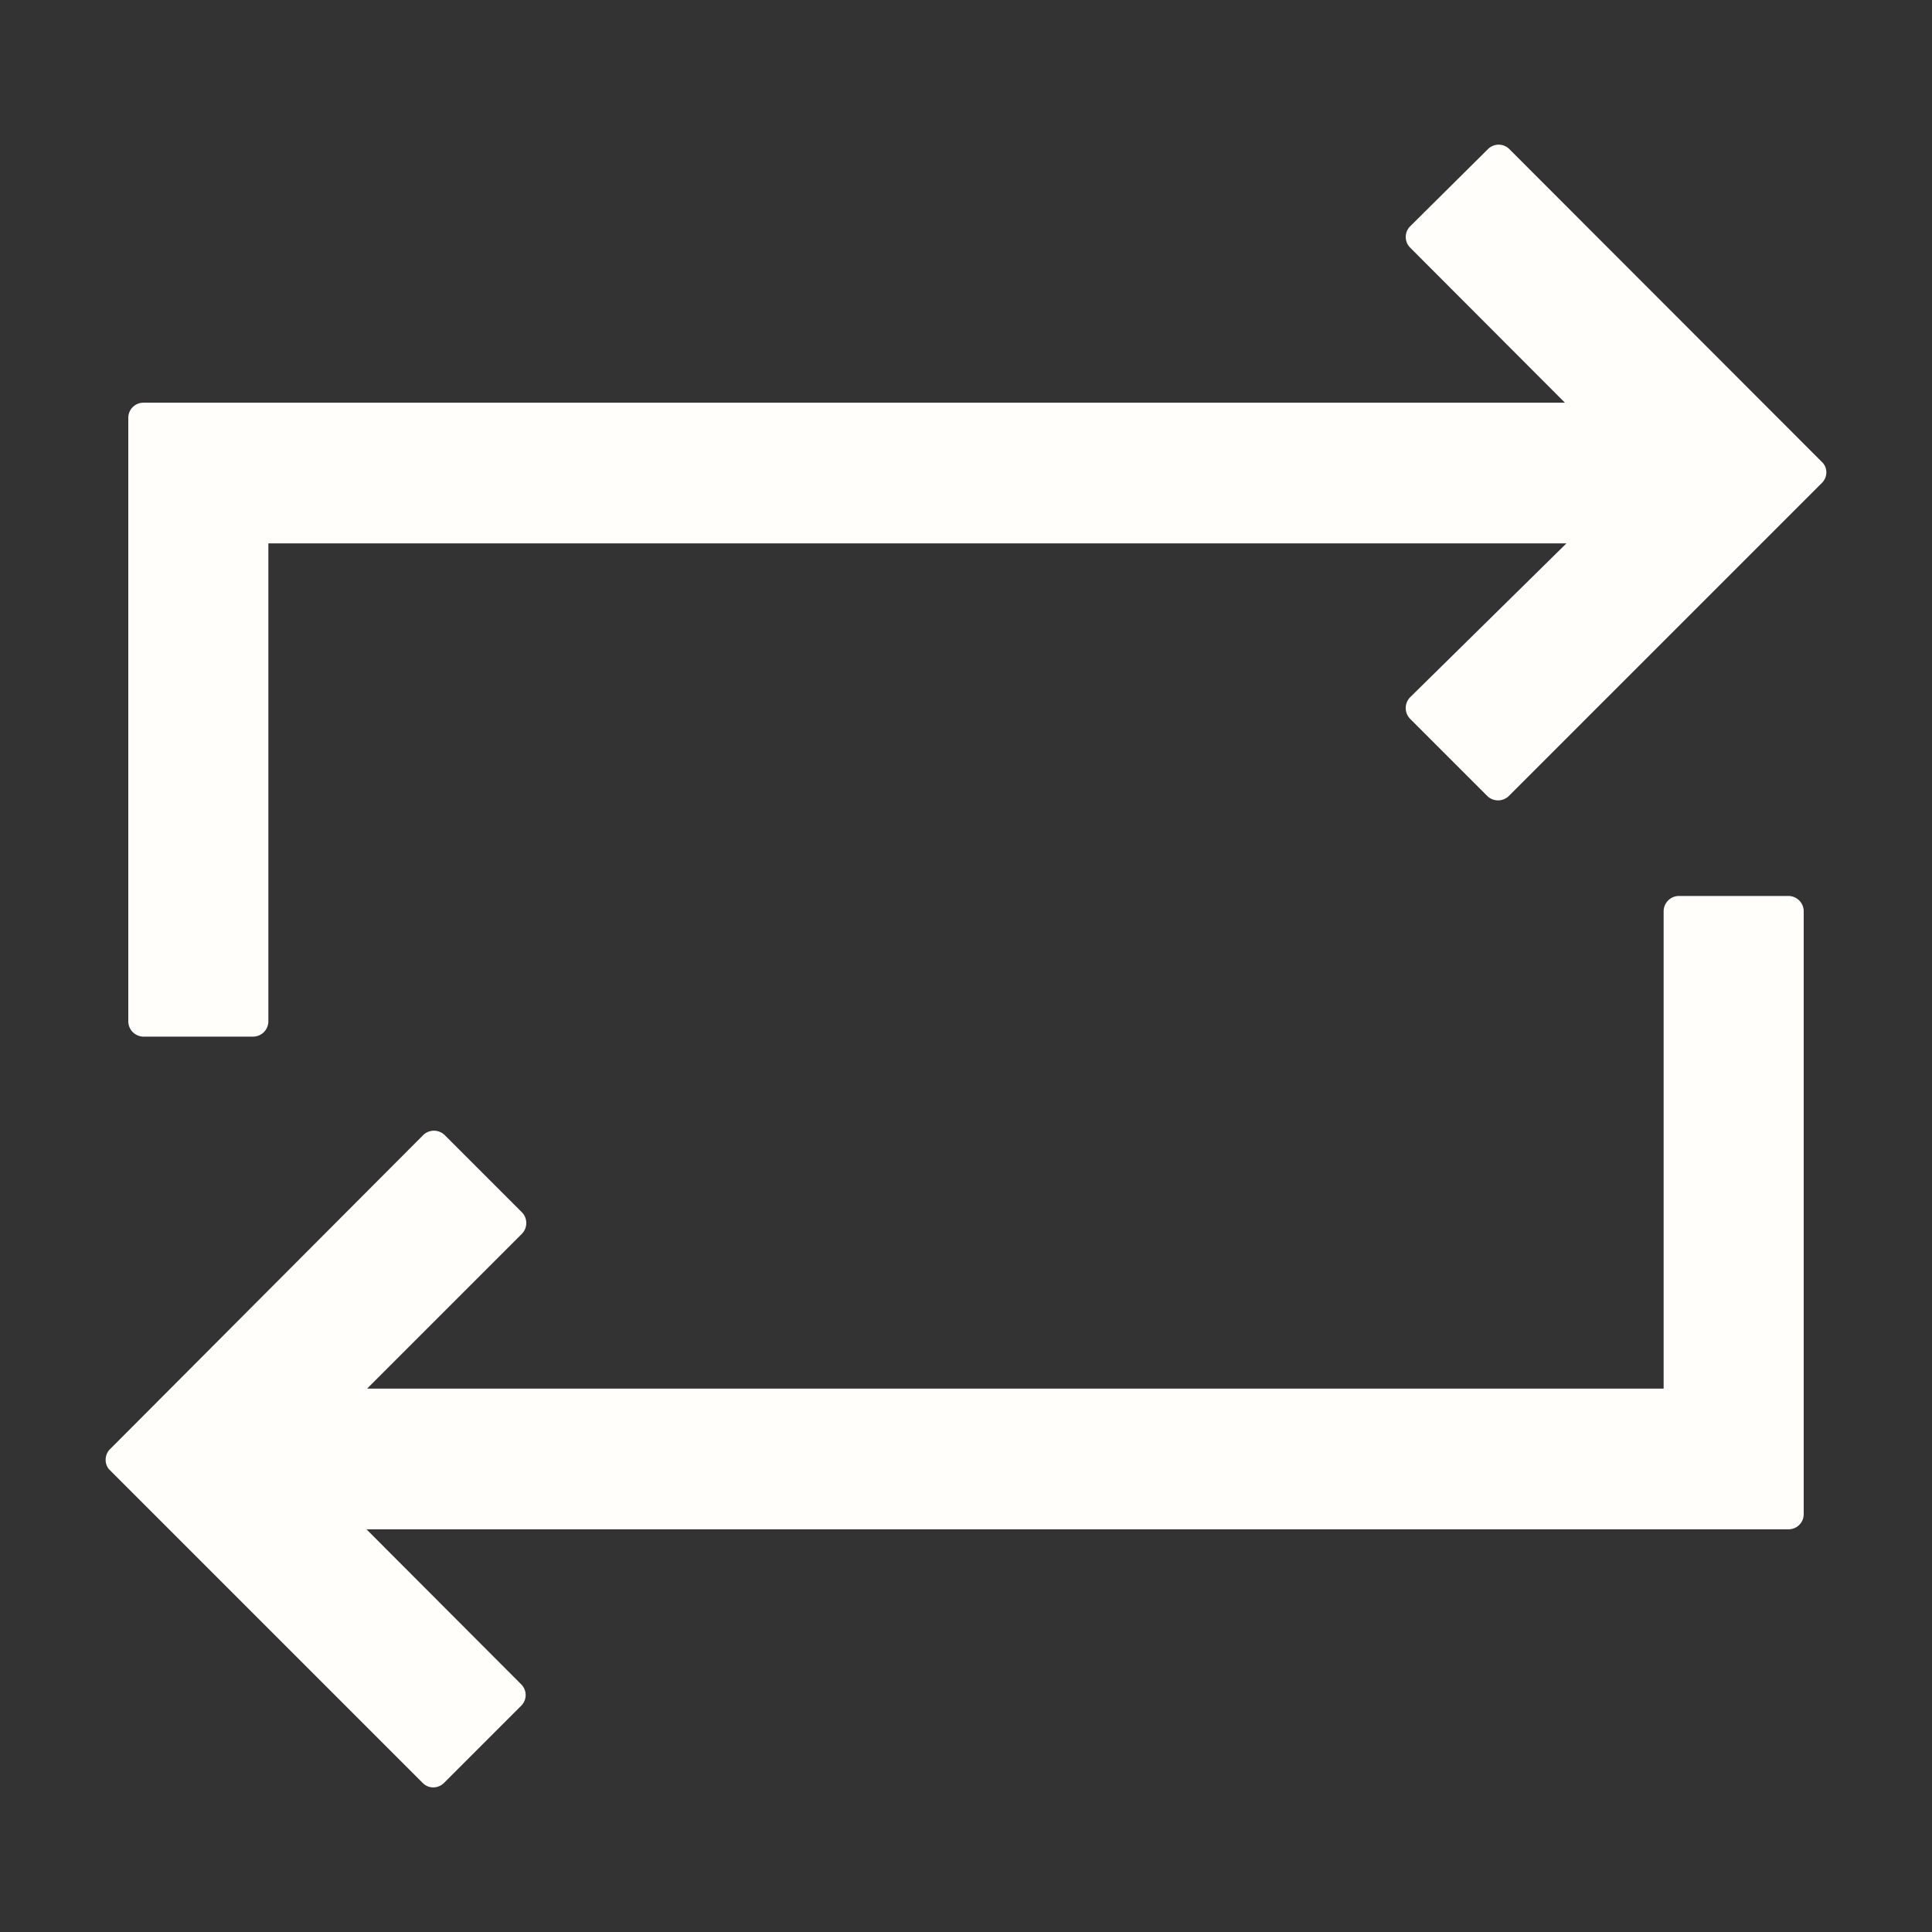 <?xml version="1.0" ?><svg width="48" height="48" viewBox="0 0 64 64" xmlns="http://www.w3.org/2000/svg"><rect x="0" y="0" width="64" height="64" fill="#333333" stroke="none"/><g data-name="Layer 90" id="Layer_90"><path d="M60.35,15.3,50,4.94a.5.5,0,0,0-.71,0L46.71,7.5a.5.5,0,0,0,0,.7l5.13,5.14H4.75a.5.5,0,0,0-.5.5v20a.51.51,0,0,0,.5.5H8.39a.51.51,0,0,0,.5-.5V18h43L46.71,23.1a.51.51,0,0,0,0,.71l2.56,2.56a.51.51,0,0,0,.71,0L60.35,16a.49.49,0,0,0,.15-.36A.47.47,0,0,0,60.35,15.3Z" fill="#fffefb"/><path d="M59.25,29.68H55.61a.51.51,0,0,0-.5.5V46H12.16l5.13-5.13a.51.51,0,0,0,0-.71l-2.56-2.56a.51.51,0,0,0-.71,0L3.65,48a.49.49,0,0,0-.15.36.47.47,0,0,0,.15.35L14,59.06a.49.49,0,0,0,.35.15.51.51,0,0,0,.36-.15l2.56-2.56a.5.5,0,0,0,0-.7l-5.13-5.14H59.25a.5.5,0,0,0,.5-.5v-20A.51.51,0,0,0,59.25,29.68Z" fill="#fffefb"/></g></svg>